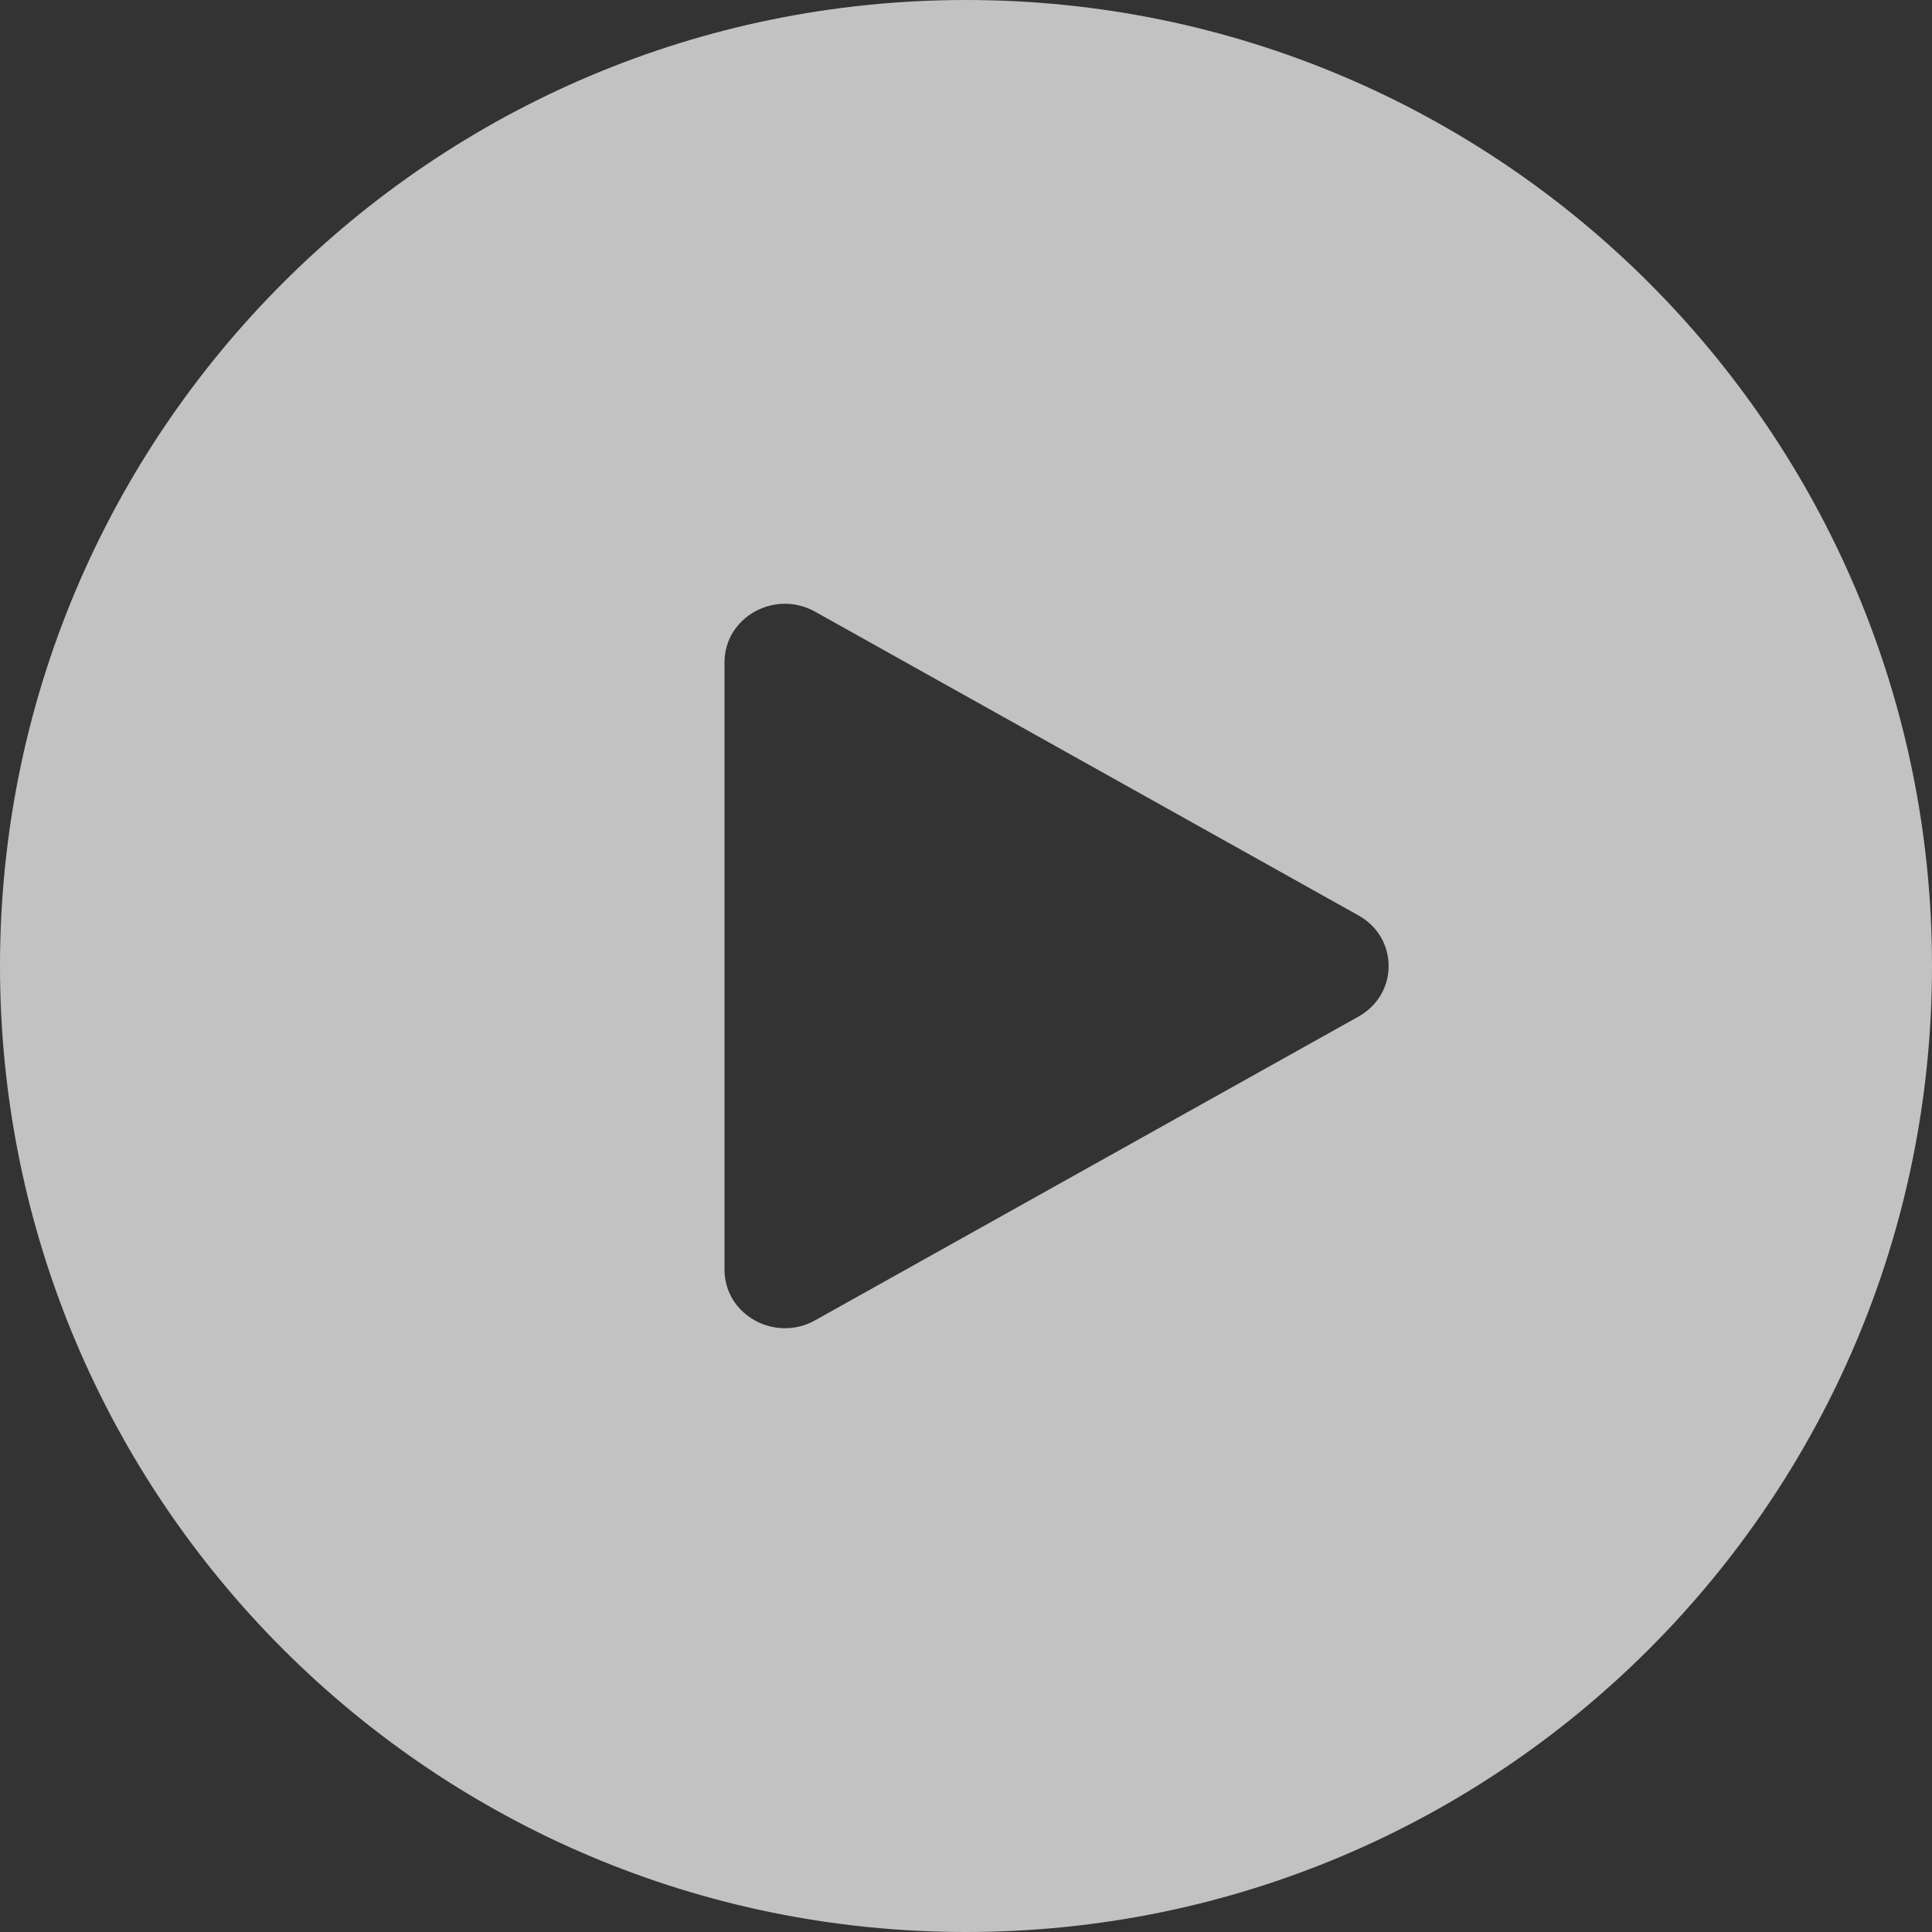 <svg width="32" height="32" viewBox="0 0 32 32" fill="none" xmlns="http://www.w3.org/2000/svg">
<rect x="0" y="0" width="32" height="32" fill="#333333" stroke="none"/>
<g clip-path="url(#clip0_1207_46382)">
<path fill-rule="evenodd" clip-rule="evenodd" d="M16 32C24.837 32 32 24.837 32 16C32 7.163 24.837 0 16 0C7.163 0 0 7.163 0 16C0 24.837 7.163 32 16 32ZM13.5 21.869L22.5 16.838C23.167 16.466 23.167 15.534 22.5 15.162L13.5 10.131C12.833 9.759 12 10.224 12 10.97V21.03C12 21.776 12.833 22.241 13.5 21.869Z" fill="white" fill-opacity="0.7"/>
</g>
<defs>
<clipPath id="clip0_1207_46382">
<rect width="32" height="32" fill="white"/>
</clipPath>
</defs>
</svg>
